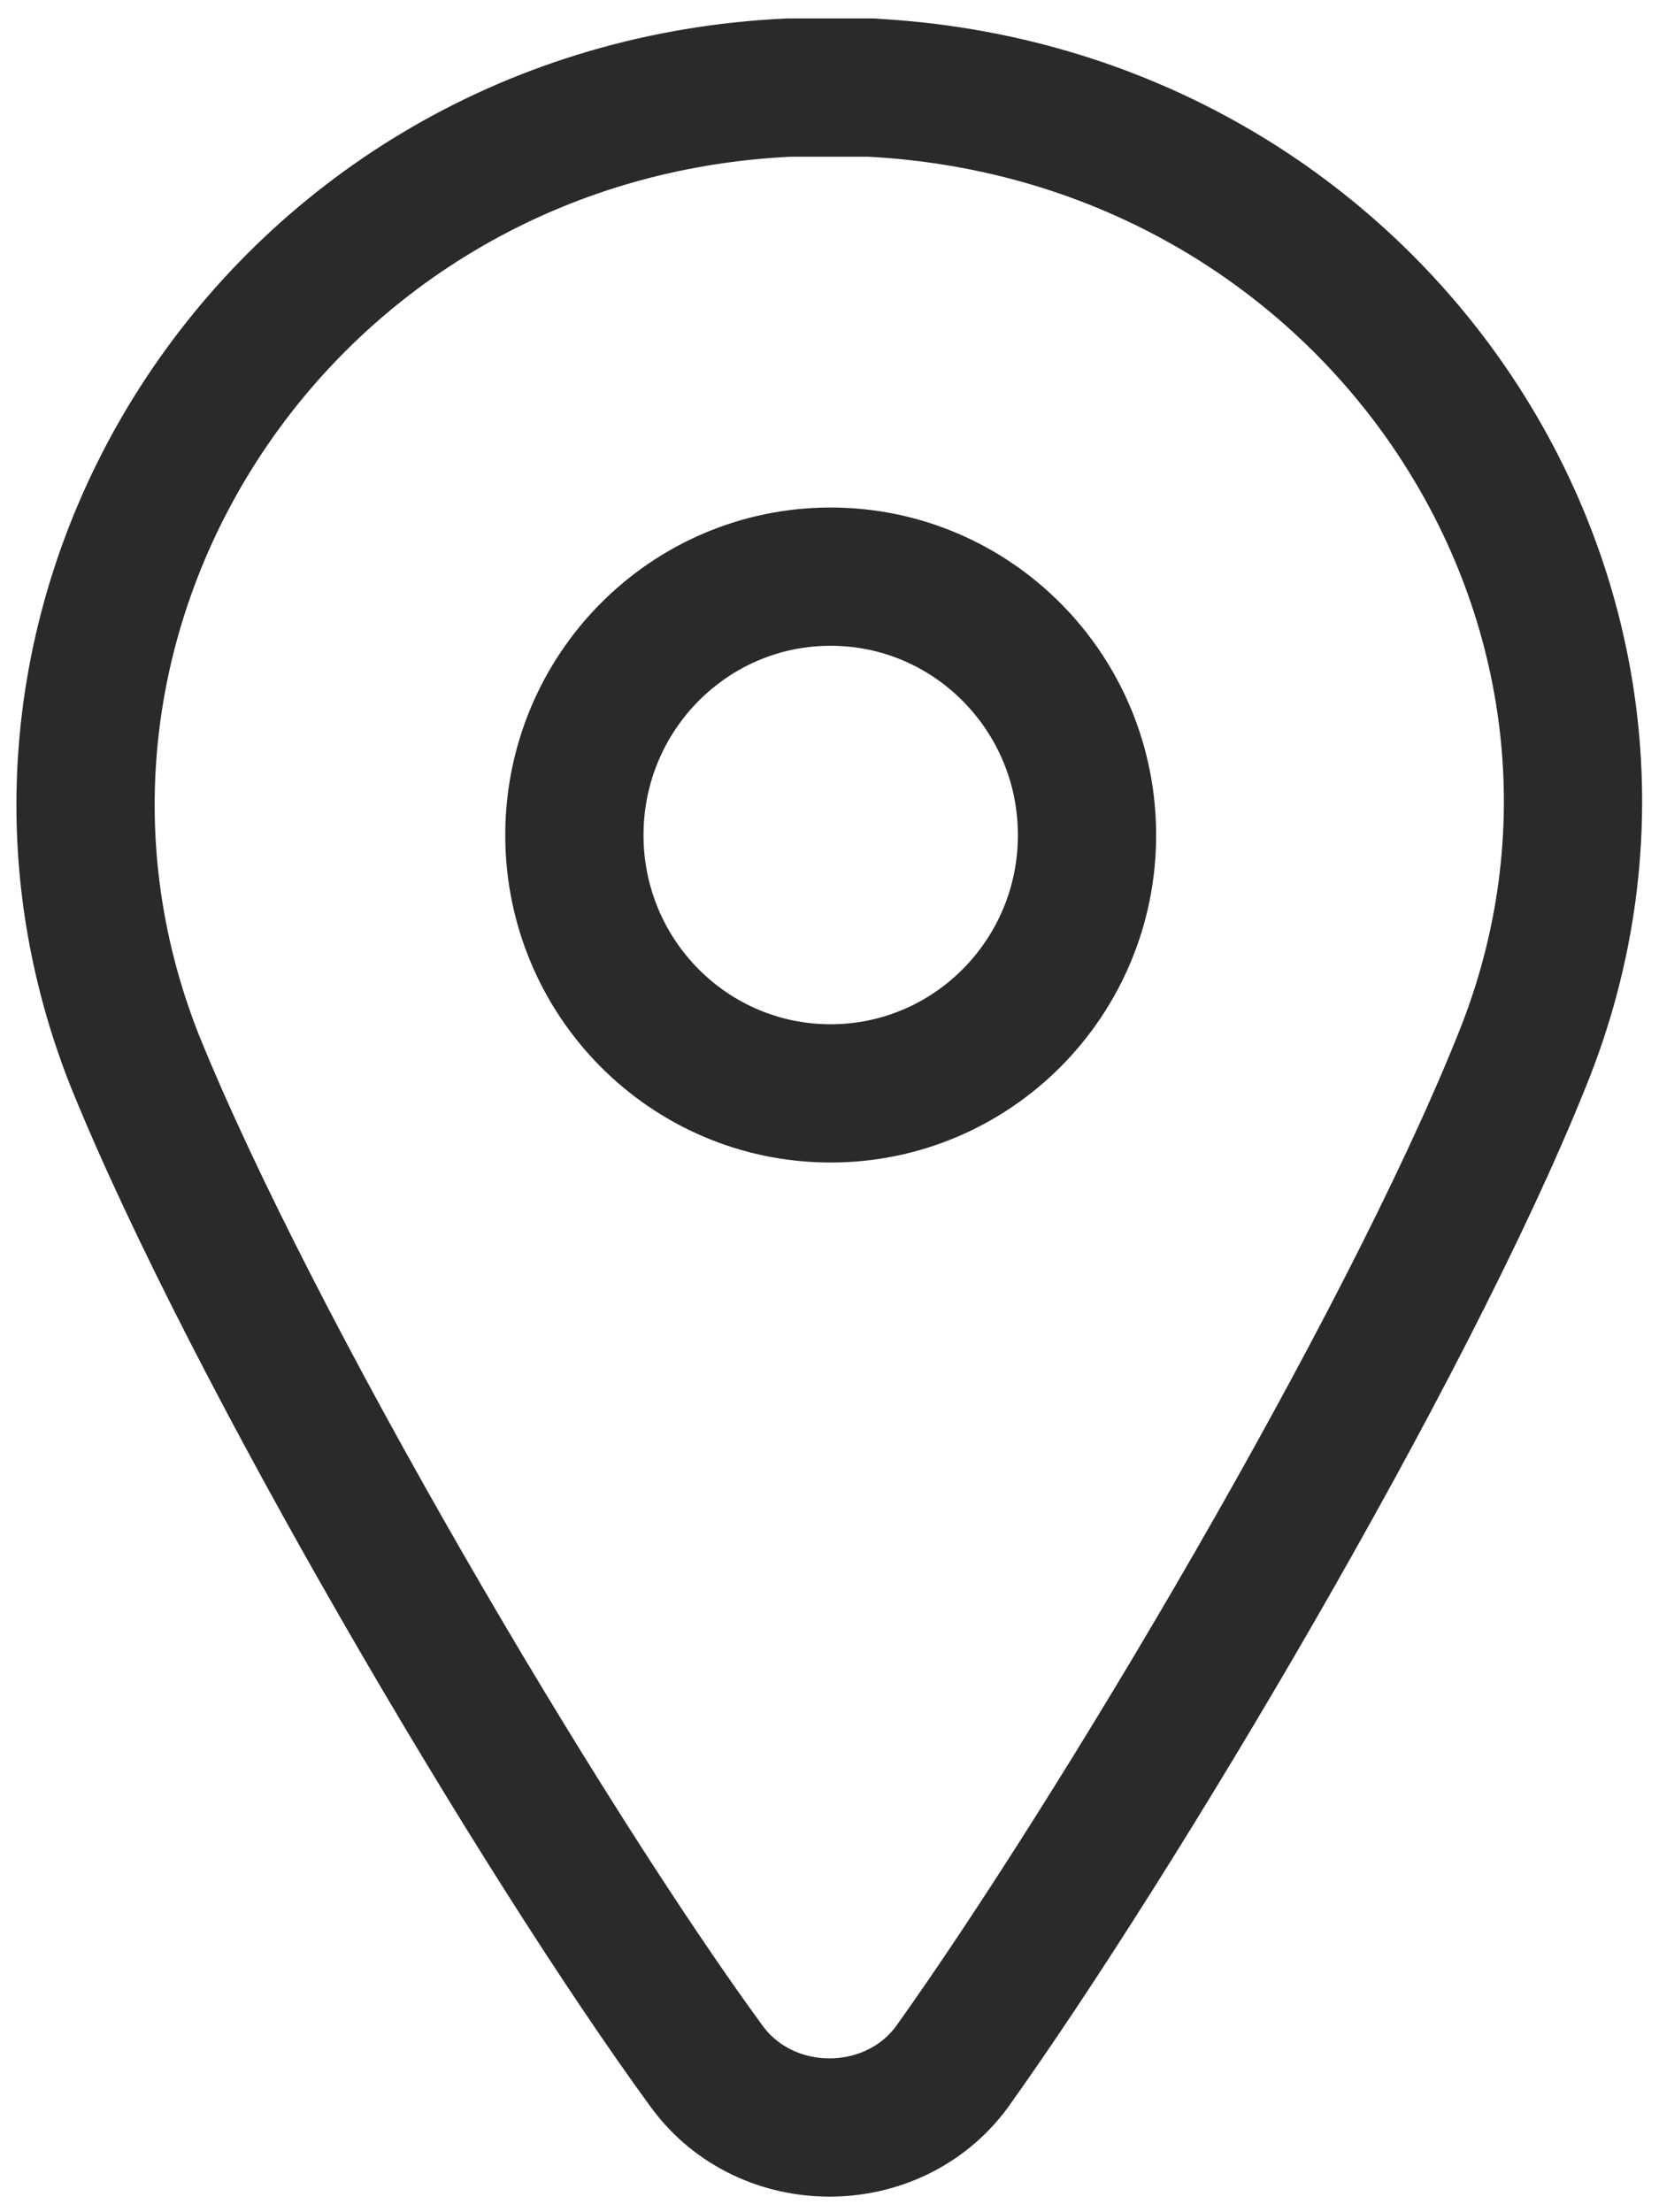 <svg width="9" height="12" viewBox="0 0 9 12" fill="none" xmlns="http://www.w3.org/2000/svg">
<g clip-path="url(#clip0_146_1890)">
<path d="M4.717 0.475C7.473 0.613 9.248 3.316 8.255 5.756C7.622 7.333 6.058 9.96 5.164 11.212C4.841 11.65 4.159 11.65 3.836 11.212C2.93 9.973 1.366 7.32 0.732 5.756C-0.236 3.316 1.527 0.601 4.283 0.475C4.357 0.475 4.432 0.475 4.506 0.475C4.581 0.475 4.655 0.475 4.73 0.475H4.717Z" stroke="#2A2A2A" stroke-width="0.75" stroke-linecap="round" stroke-linejoin="round"/>
<path d="M4.506 5.931C5.274 5.931 5.897 5.304 5.897 4.53C5.897 3.756 5.274 3.128 4.506 3.128C3.738 3.128 3.116 3.756 3.116 4.53C3.116 5.304 3.738 5.931 4.506 5.931Z" stroke="#2A2A2A" stroke-width="0.75" stroke-linecap="round" stroke-linejoin="round"/>
</g>
<defs>
<clipPath id="clip0_146_1890">
<rect width="9" height="12" fill="white"/>
</clipPath>
</defs>
</svg>
